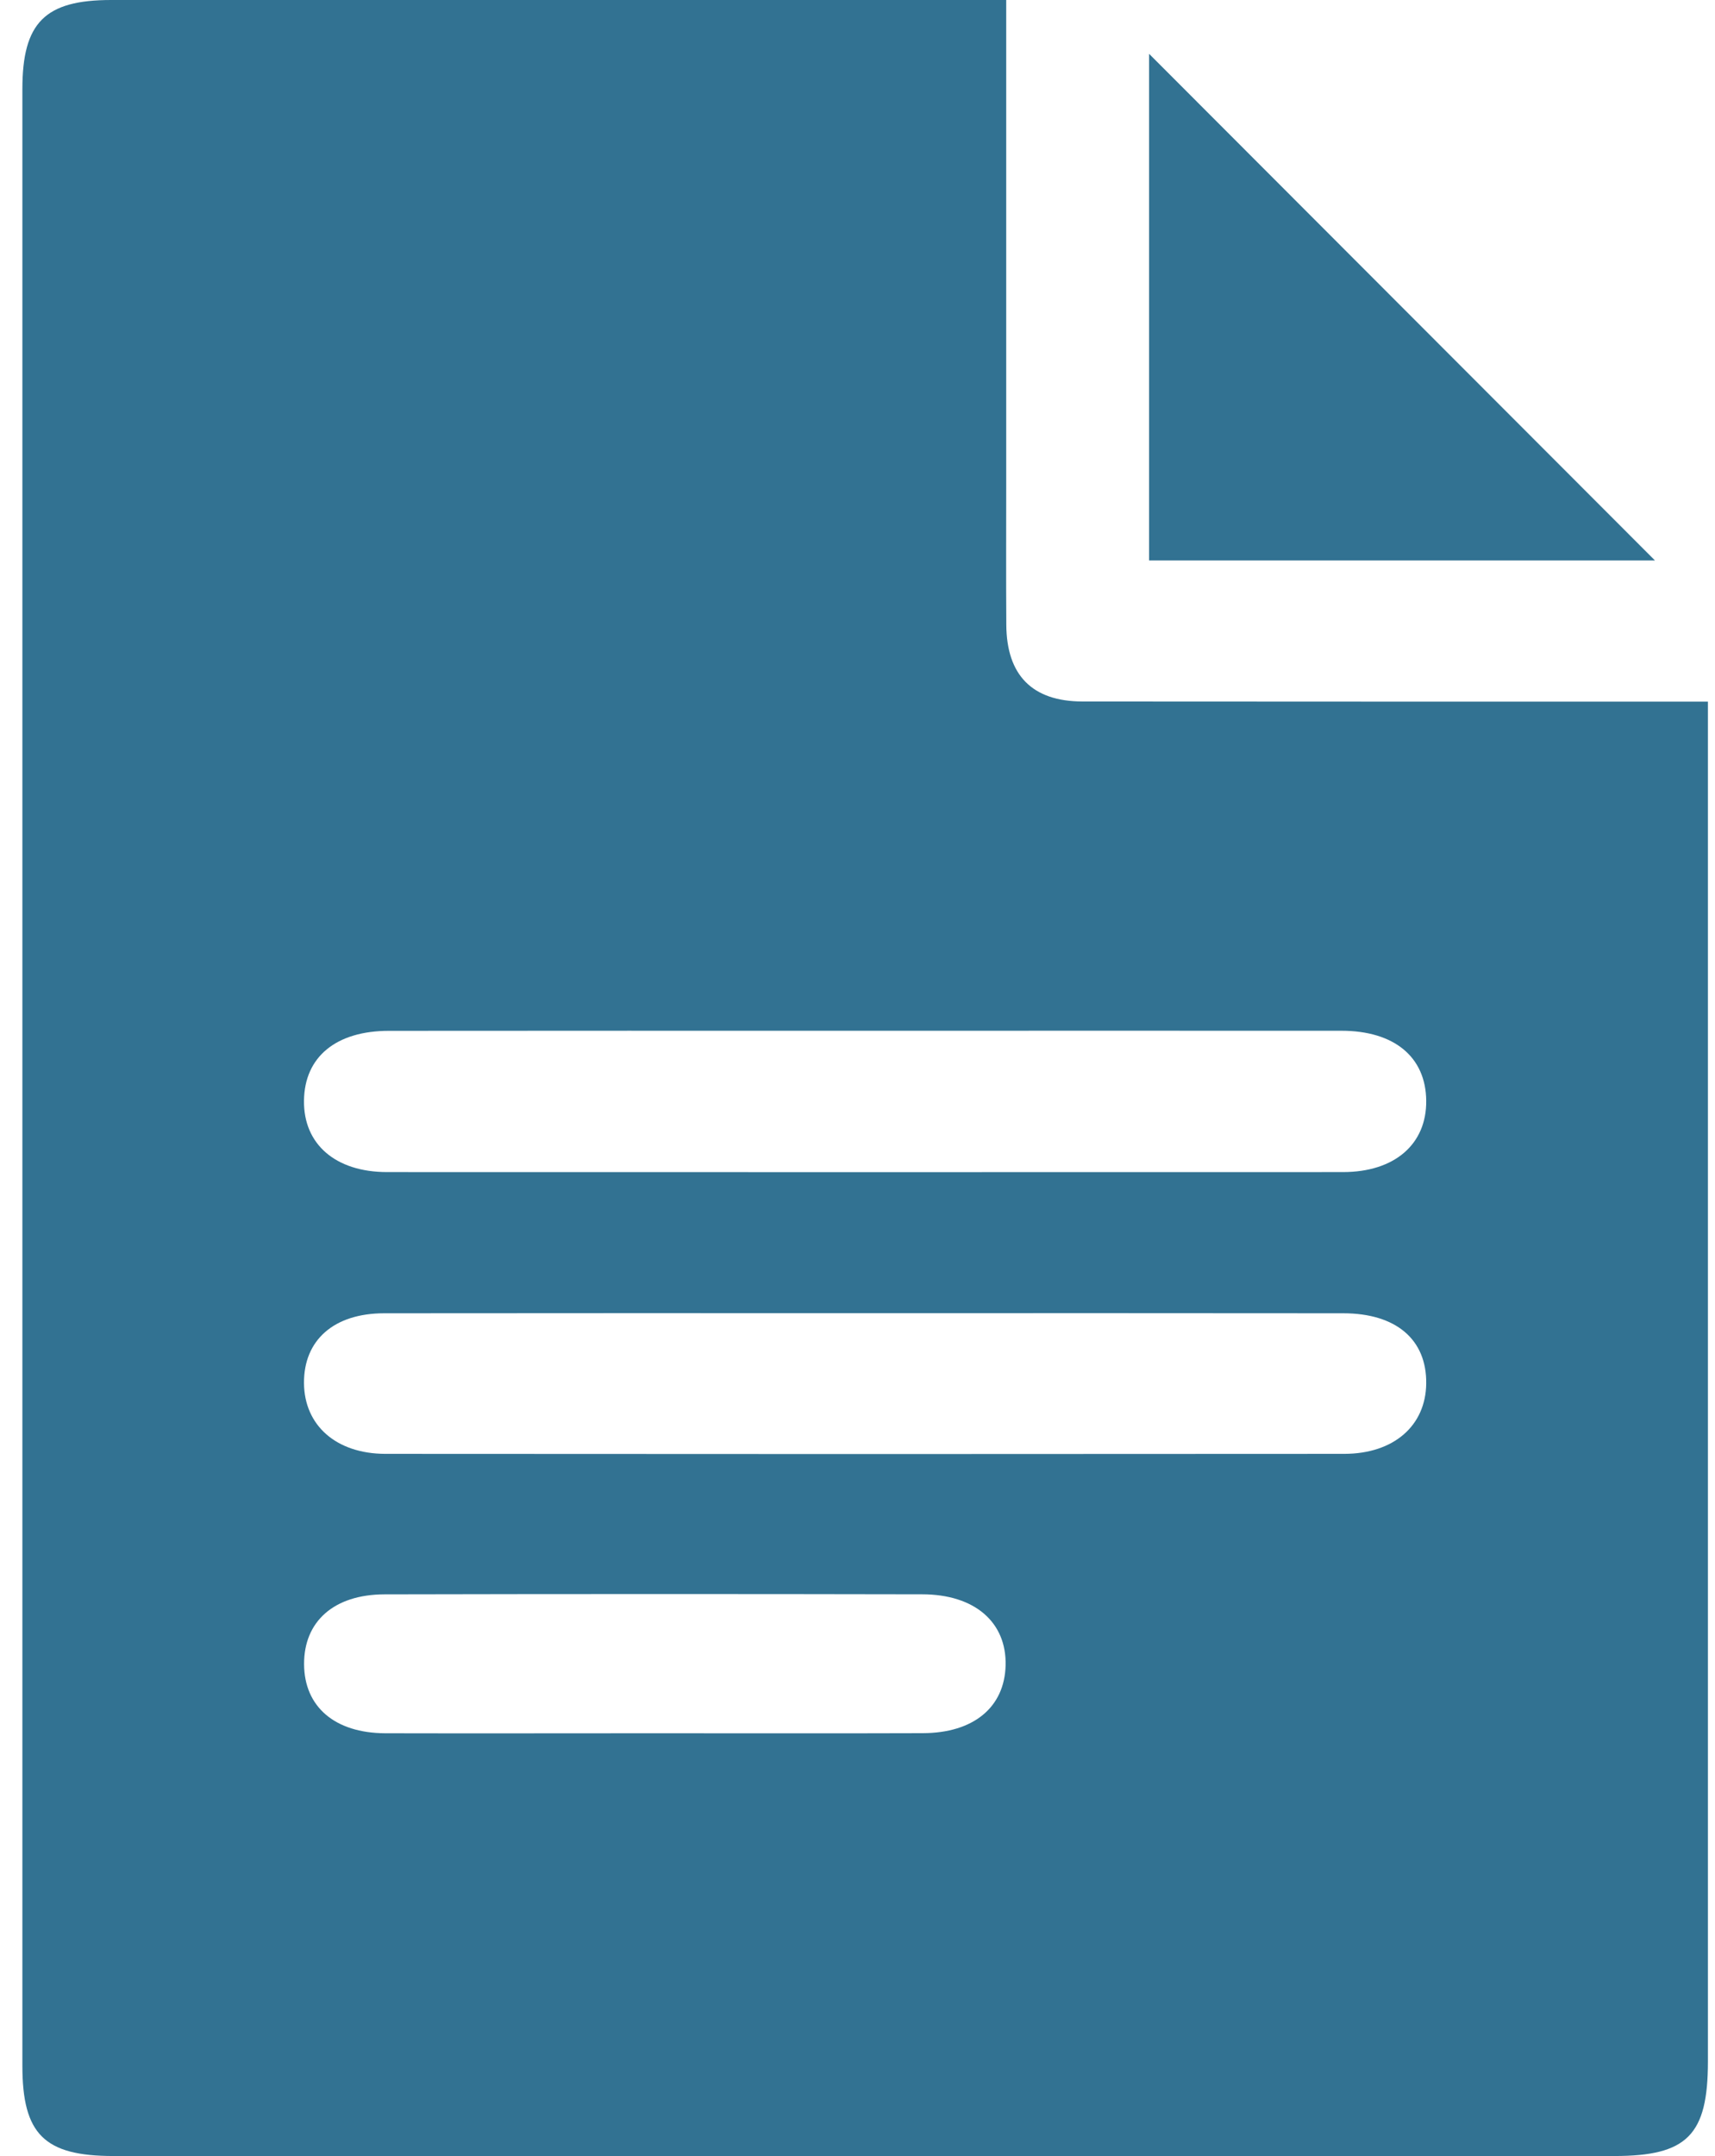 <svg width="39" height="49" viewBox="0 0 39 49" fill="none" xmlns="http://www.w3.org/2000/svg">
<path d="M22.882 0C22.882 3.743 22.882 7.364 22.882 10.984C22.882 12.056 22.877 13.128 22.884 14.199C22.89 15.346 23.474 15.941 24.616 15.943C29.056 15.947 33.494 15.946 37.934 15.946C38.206 15.946 38.48 15.946 38.839 15.946C38.839 16.304 38.839 16.577 38.839 16.851C38.839 26.851 38.839 36.851 38.839 46.851C38.839 48.525 38.367 49 36.712 49C25.334 49 13.957 49 2.579 49C1.01 49 0.509 48.507 0.509 46.95C0.508 31.973 0.508 16.999 0.509 2.024C0.509 0.513 1.022 0 2.528 0C9.033 0 15.538 0 22.043 0C22.293 0 22.542 0 22.882 0ZM19.713 23.426C16.091 23.426 12.467 23.424 8.845 23.428C7.642 23.428 6.925 24.02 6.913 25.012C6.899 26.003 7.629 26.638 8.802 26.638C16.048 26.64 23.294 26.64 30.54 26.638C31.714 26.638 32.444 26.004 32.433 25.014C32.423 24.022 31.706 23.426 30.504 23.426C26.907 23.424 23.309 23.426 19.713 23.426ZM19.754 29.845C16.082 29.845 12.409 29.842 8.736 29.847C7.593 29.848 6.905 30.456 6.913 31.437C6.921 32.393 7.642 33.04 8.764 33.042C16.033 33.048 23.302 33.048 30.57 33.042C31.697 33.04 32.42 32.402 32.433 31.448C32.447 30.445 31.749 29.847 30.544 29.847C26.947 29.842 23.351 29.845 19.754 29.845ZM14.871 39.392C16.908 39.392 18.946 39.397 20.984 39.39C22.14 39.387 22.845 38.801 22.868 37.847C22.891 36.869 22.167 36.235 20.971 36.234C16.896 36.226 12.821 36.226 8.744 36.235C7.593 36.238 6.91 36.851 6.915 37.823C6.919 38.789 7.613 39.387 8.758 39.392C10.795 39.397 12.833 39.392 14.871 39.392Z" fill="#327292"/>
<path d="M26.131 12.738C26.131 8.833 26.131 4.998 26.131 1.223C29.962 5.059 33.802 8.902 37.635 12.738C33.862 12.738 30.025 12.738 26.131 12.738Z" fill="#327292"/>
</svg>
